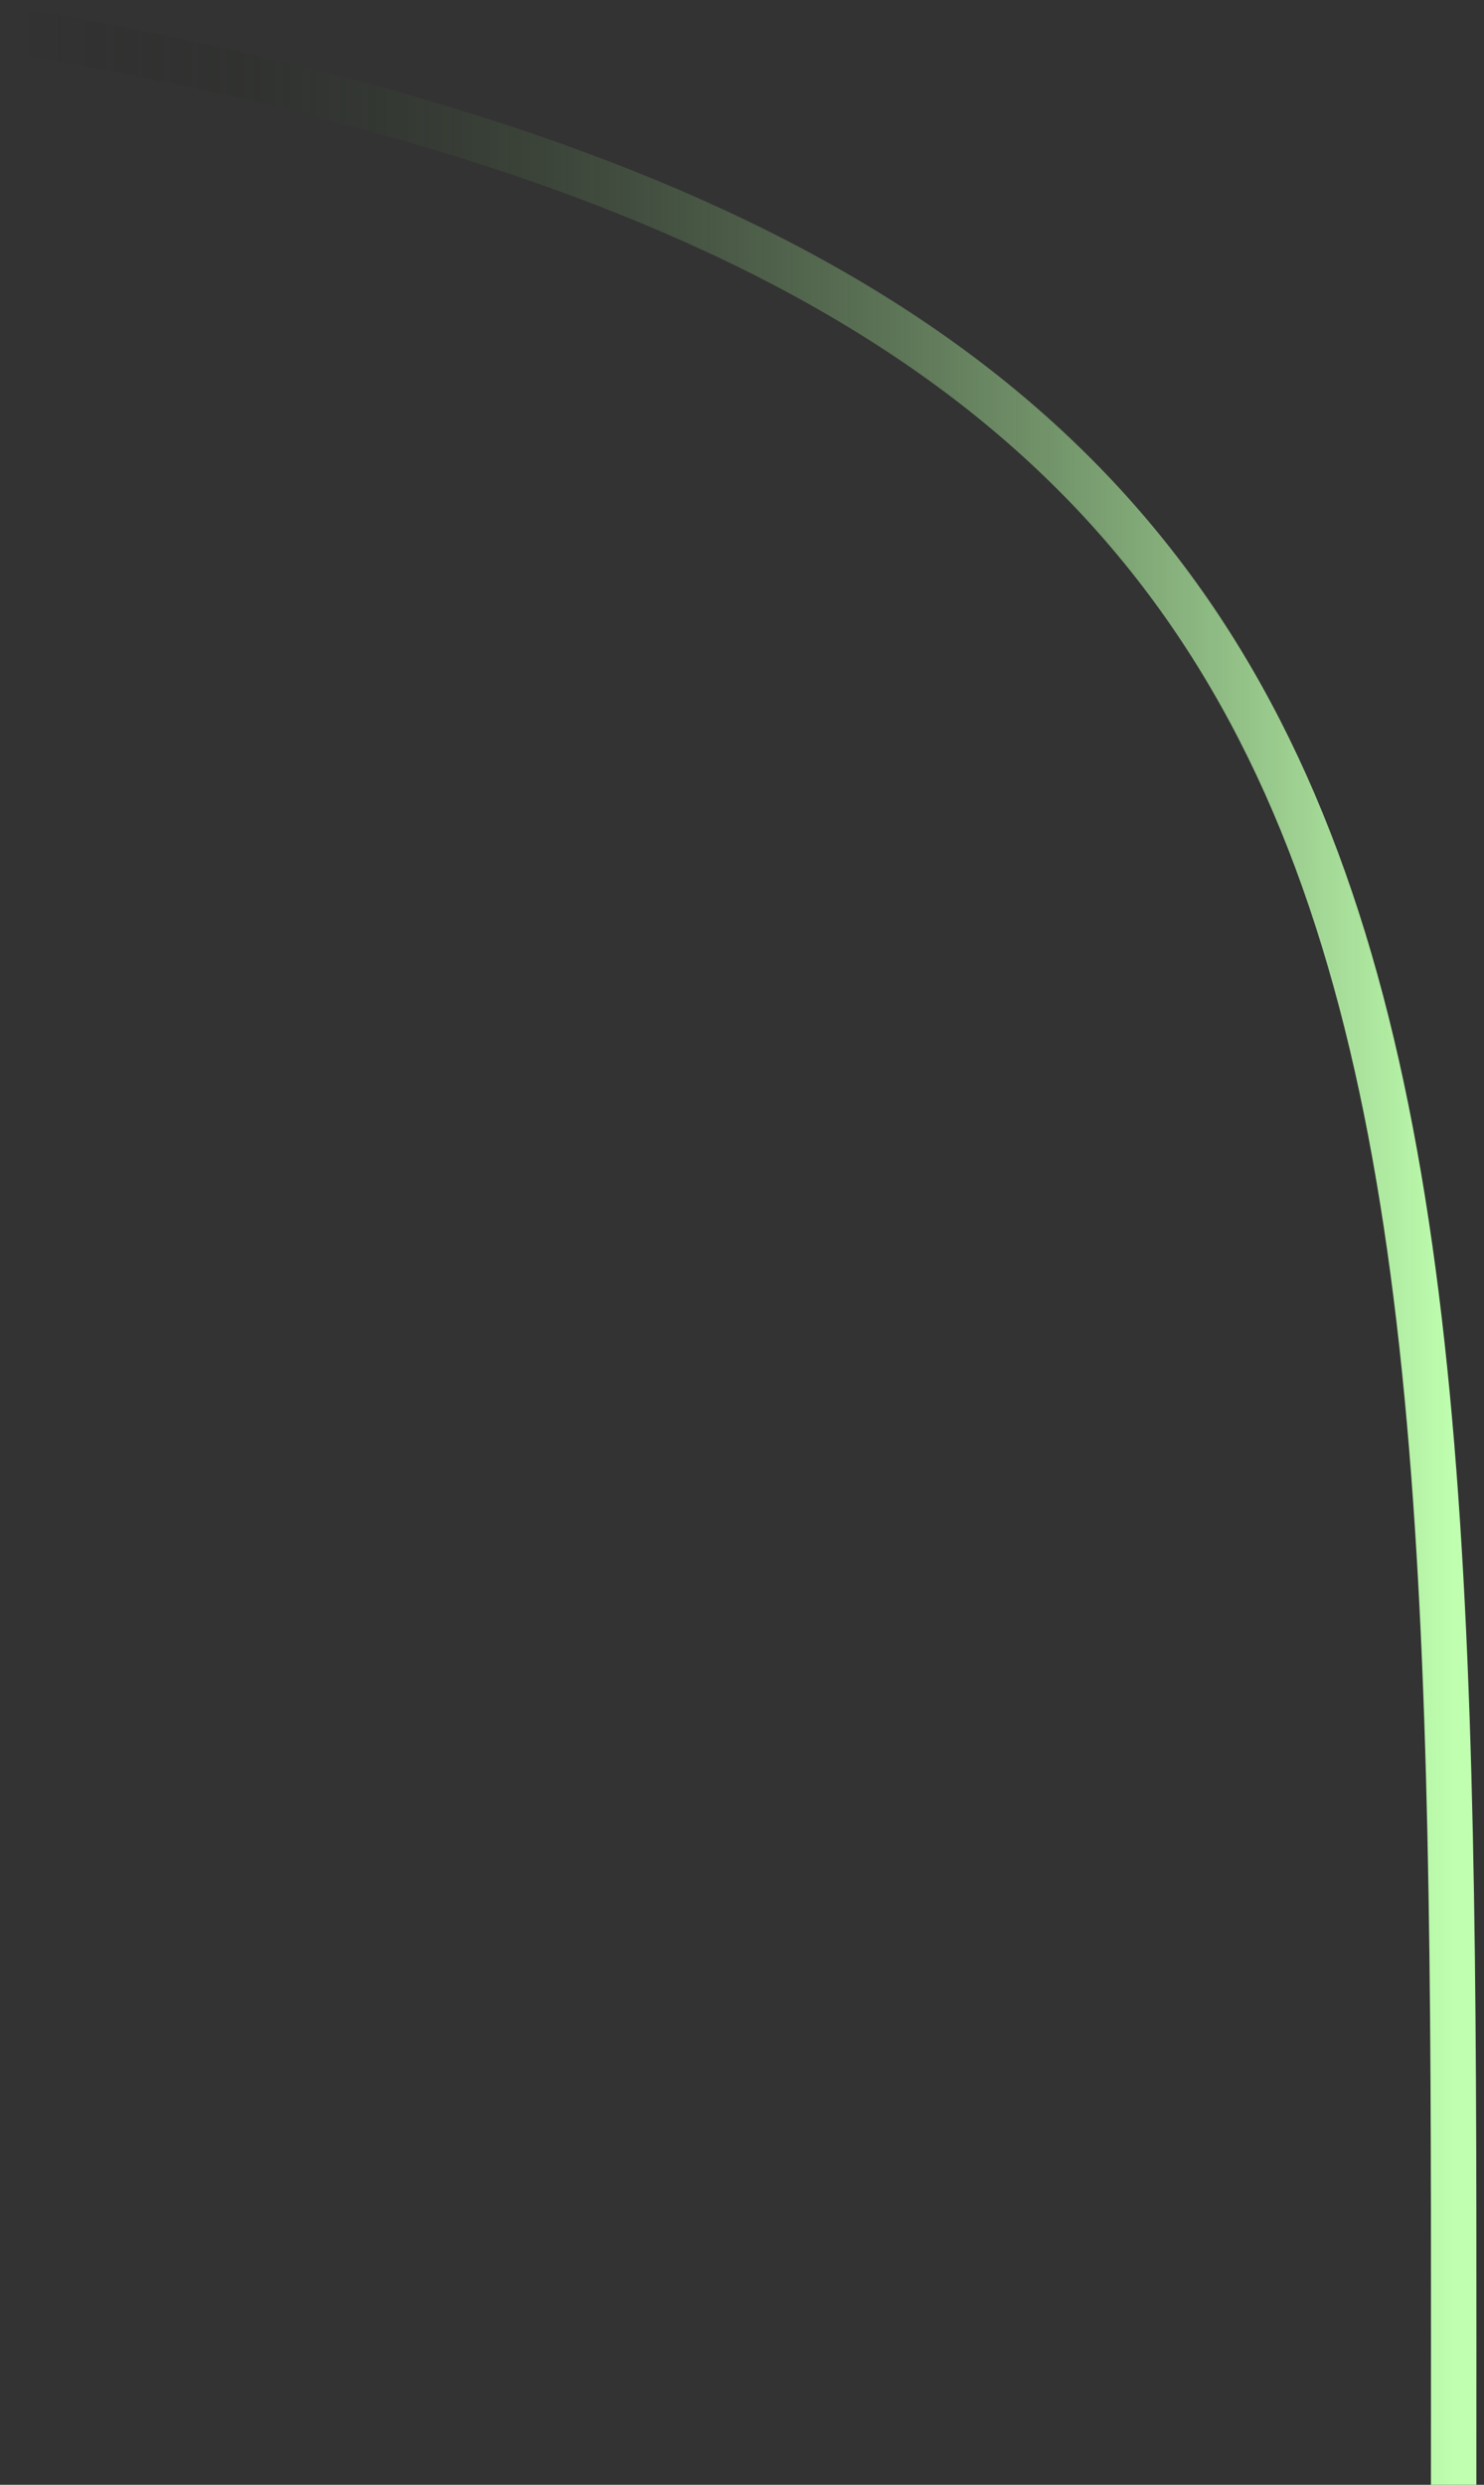 <svg width="98" height="164" viewBox="0 0 98 164" fill="none" xmlns="http://www.w3.org/2000/svg">
<rect x="0" y="0" width="98" height="164" fill="#333333" stroke="none"/>
<path d="M1 2C98.083 18.723 95.996 64.001 95.996 164" stroke="url(#paint0_linear_270_216)" stroke-width="3"/>
<defs>
<linearGradient id="paint0_linear_270_216" x1="96" y1="83" x2="1" y2="83" gradientUnits="userSpaceOnUse">
<stop stop-color="#BFFFAF"/>
<stop offset="1" stop-color="#080808" stop-opacity="0"/>
</linearGradient>
</defs>
</svg>
